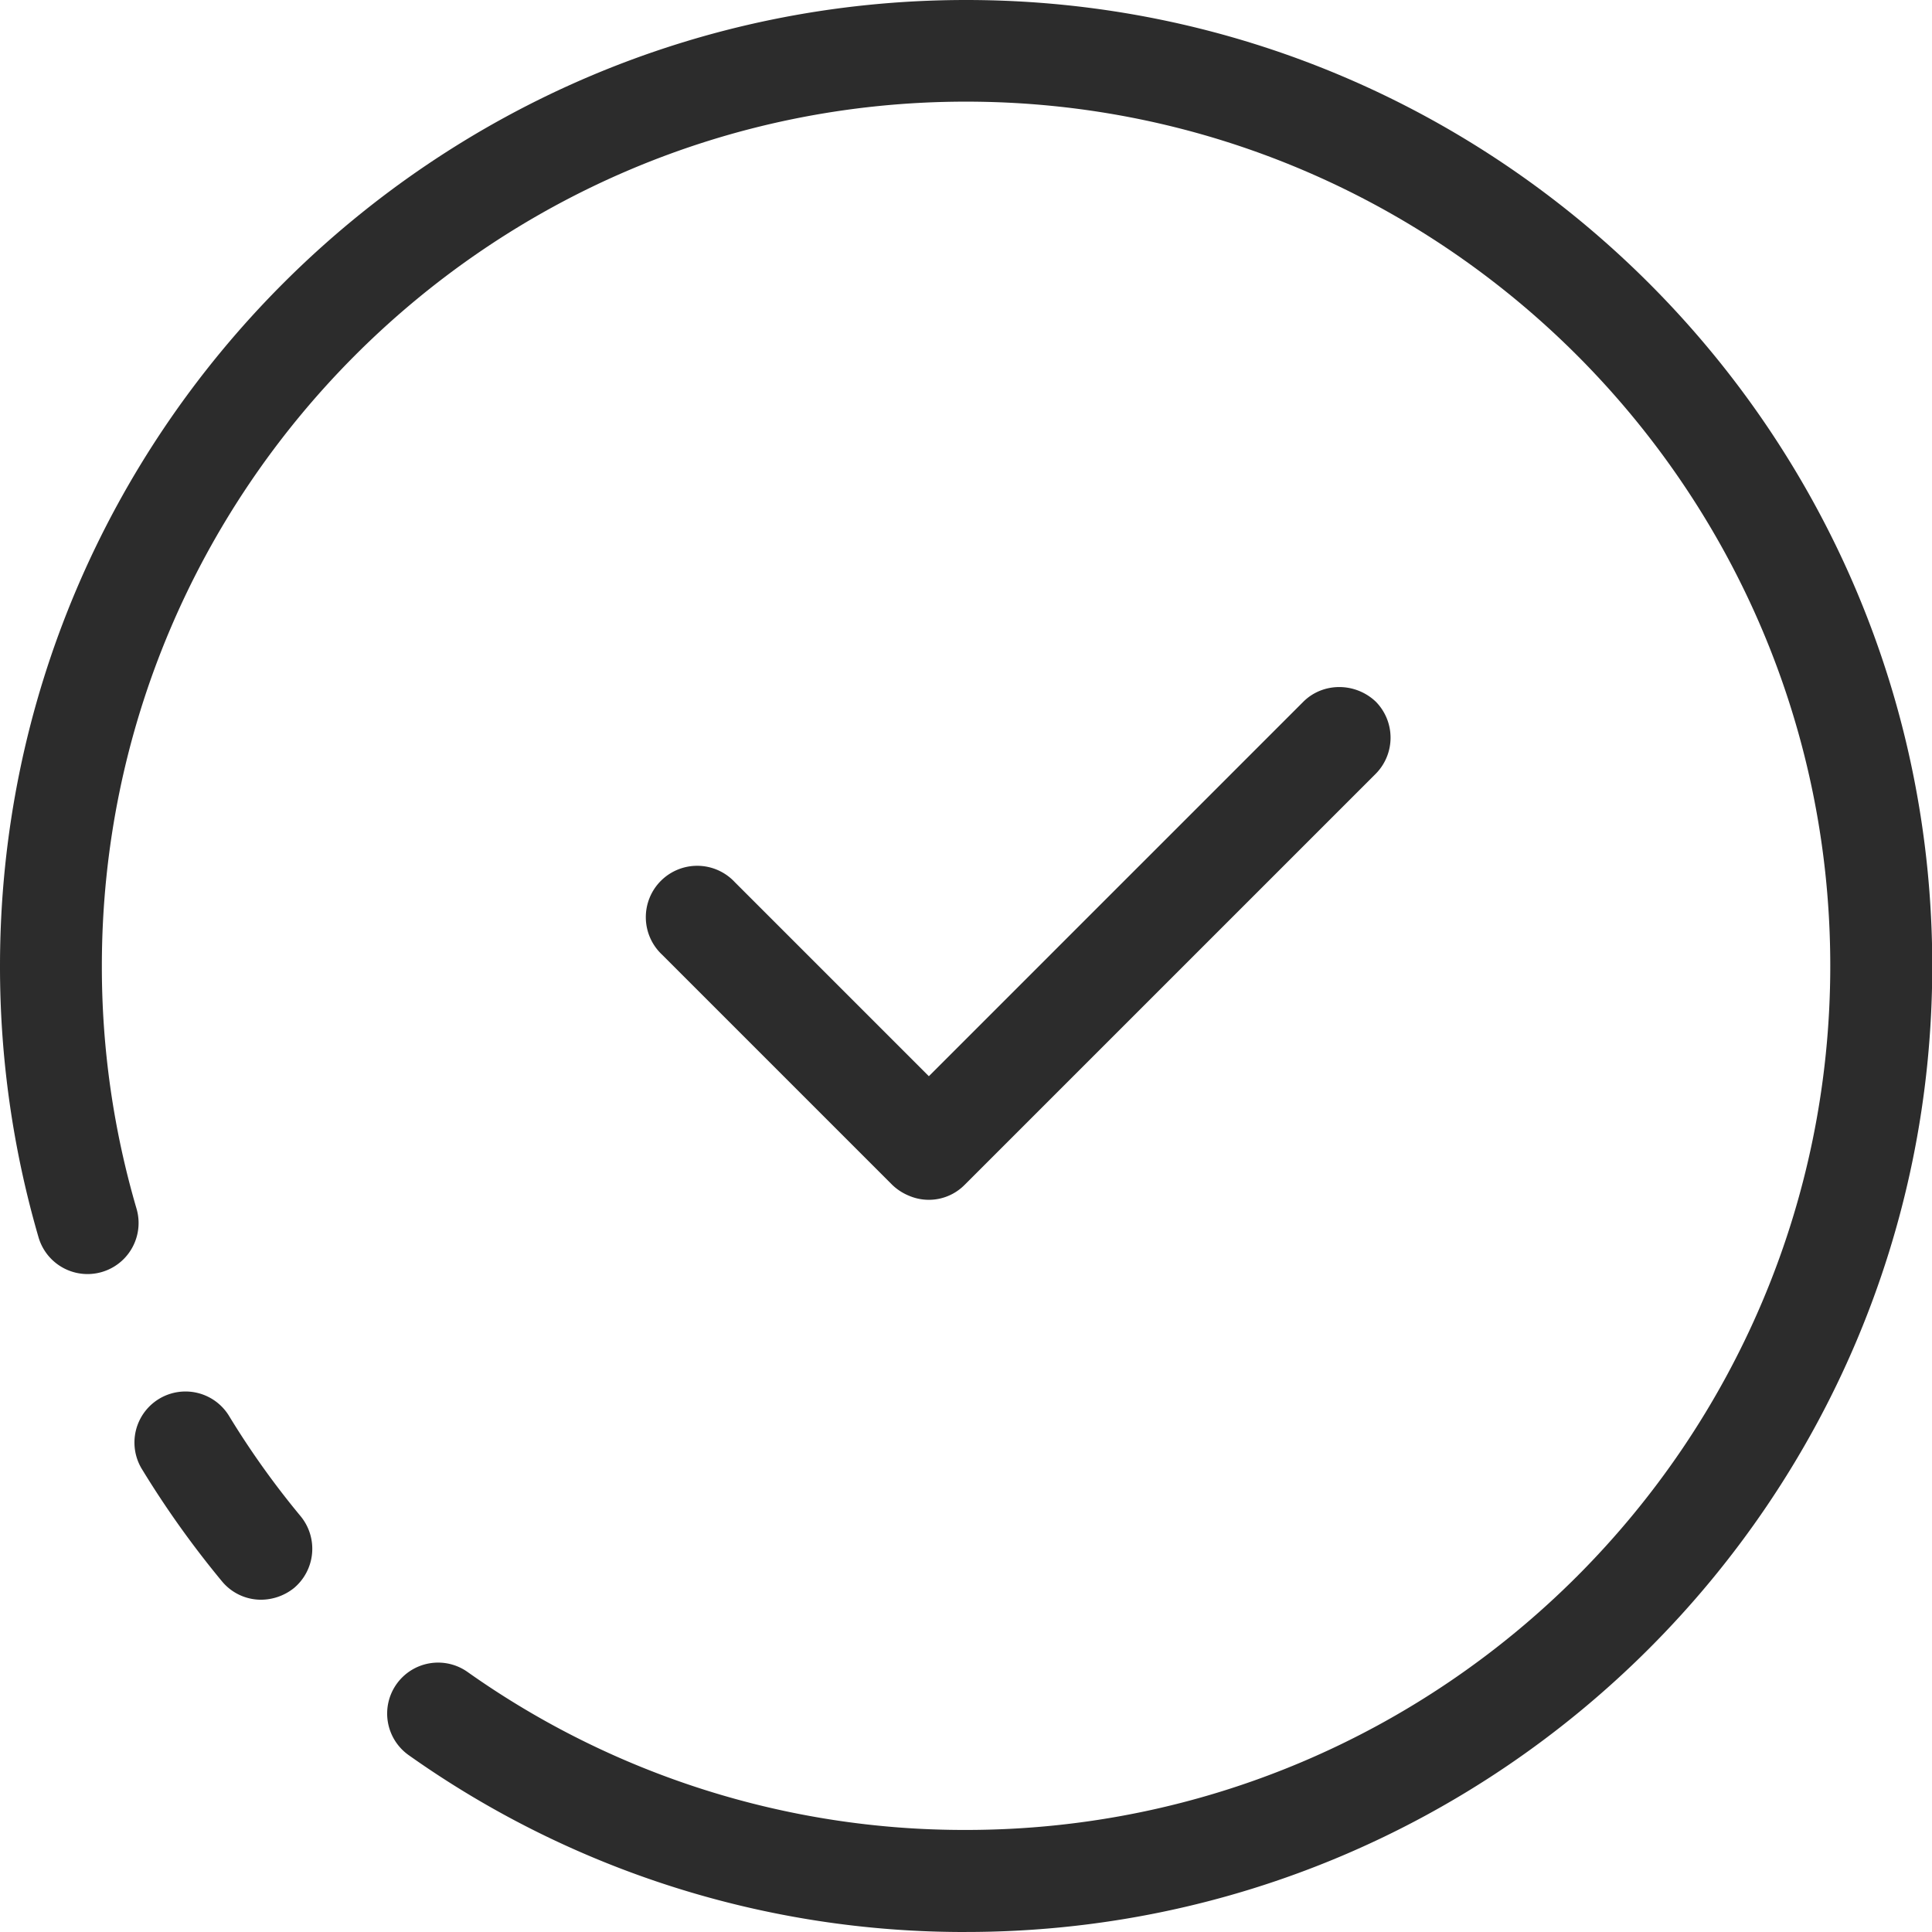<?xml version="1.0" standalone="no"?><!DOCTYPE svg PUBLIC "-//W3C//DTD SVG 1.1//EN" "http://www.w3.org/Graphics/SVG/1.1/DTD/svg11.dtd"><svg class="icon" width="200px" height="200.00px" viewBox="0 0 1024 1024" version="1.1" xmlns="http://www.w3.org/2000/svg"><path d="M138.399 847.887a26.834 26.834 0 0 1-20.823-9.84 507.982 507.982 0 0 1-42.537-59.691 27.051 27.051 0 0 1 46.205-28.137 448.577 448.577 0 0 0 38.091 53.405 27.177 27.177 0 0 1-3.543 38.091 28.16 28.16 0 0 1-17.394 6.171z m0 0" fill="#2c2c2c" /><path d="M511.96 1023.999a508.622 508.622 0 0 1-295.071-93.542A27.005 27.005 0 1 1 247.997 886.309a455.309 455.309 0 0 0 263.997 83.599c252.568 0 458.086-205.506 458.086-458.017S764.505 53.874 511.96 53.874 53.988 259.505 53.988 512.005a455.88 455.88 0 0 0 18.423 128.776 27.057 27.057 0 0 1-51.931 15.211A512.988 512.988 0 0 1 0 511.994c0-282.351 229.711-511.994 512.074-511.994s512.062 229.643 512.062 511.994-229.78 511.994-512.177 511.994z m0 0" fill="#2c2c2c" /><path d="M728.814 410.475L511.342 627.924a26.663 26.663 0 0 1-29.451 5.886 28.251 28.251 0 0 1-9.063-5.886L350.956 506.039a27.234 27.234 0 1 1 38.502-38.48l102.856 102.856 198.443-198.443c10.423-10.423 27.634-10.423 38.514 0a27.211 27.211 0 0 1-0.457 38.502z m0 0" fill="#2c2c2c" /></svg>